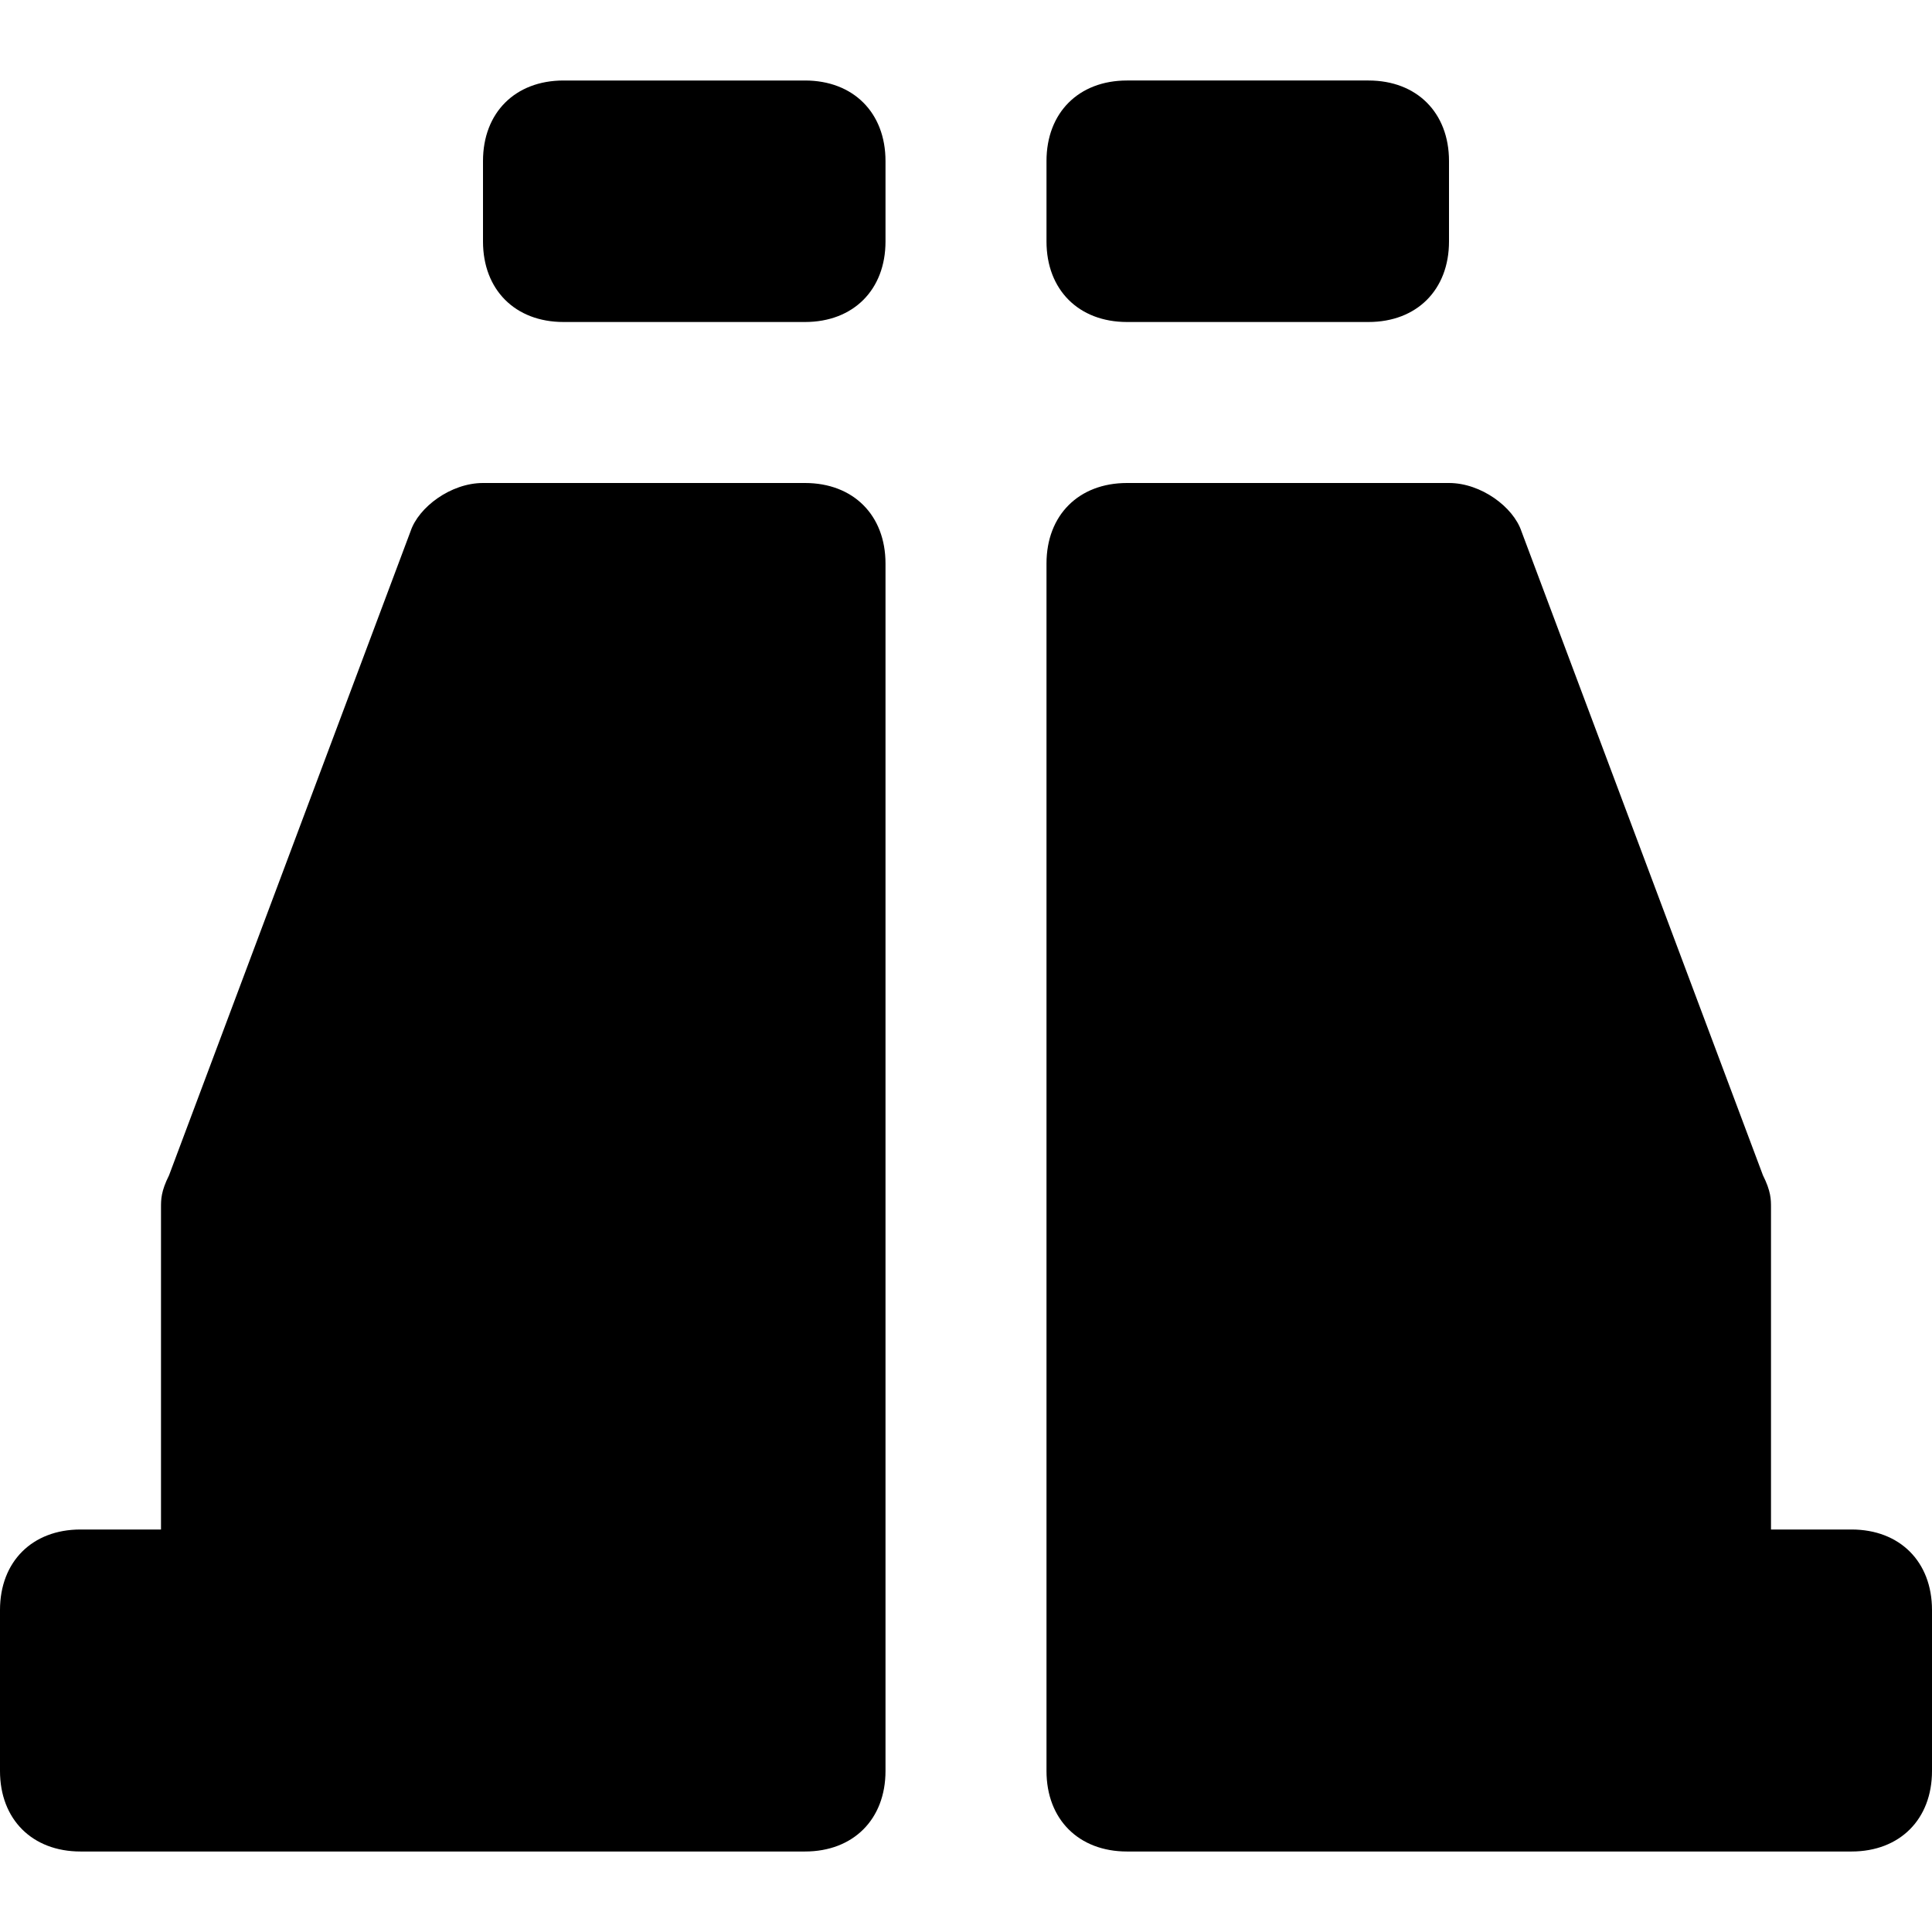 <?xml version="1.0" encoding="utf-8"?>
<!-- Generator: Adobe Illustrator 19.1.0, SVG Export Plug-In . SVG Version: 6.00 Build 0)  -->
<!DOCTYPE svg PUBLIC "-//W3C//DTD SVG 1.1//EN" "http://www.w3.org/Graphics/SVG/1.1/DTD/svg11.dtd">
<svg version="1.1" id="Layer_1" xmlns="http://www.w3.org/2000/svg" xmlns:xlink="http://www.w3.org/1999/xlink" x="0px" y="0px"
	 width="24px" height="24px" viewBox="0 0 24 24" enable-background="new 0 0 24 24" xml:space="preserve">
<path d="M10,6H6C5.6,6,5.2,6.3,5.1,6.6l-3,8C2,14.8,2,14.9,2,15v4H1c-0.6,0-1,0.4-1,1v2c0,0.6,0.4,1,1,1h9c0.6,0,1-0.4,1-1v-1v-1V7
	C11,6.4,10.6,6,10,6z"/>
<path d="M23,19h-1v-4c0-0.1,0-0.2-0.1-0.4l-3-8C18.8,6.3,18.4,6,18,6h-4c-0.6,0-1,0.4-1,1v13v1v1c0,0.6,0.4,1,1,1h9c0.6,0,1-0.4,1-1
	v-2C24,19.4,23.6,19,23,19z"/>
<path id="color_21_" d="M10,1H7C6.4,1,6,1.4,6,2v1c0,0.6,0.4,1,1,1h3c0.6,0,1-0.4,1-1V2C11,1.4,10.6,1,10,1z"/>
<path id="color_20_" d="M14,4h3c0.6,0,1-0.4,1-1V2c0-0.6-0.4-1-1-1h-3c-0.6,0-1,0.4-1,1v1C13,3.6,13.4,4,14,4z"/>
</svg>
